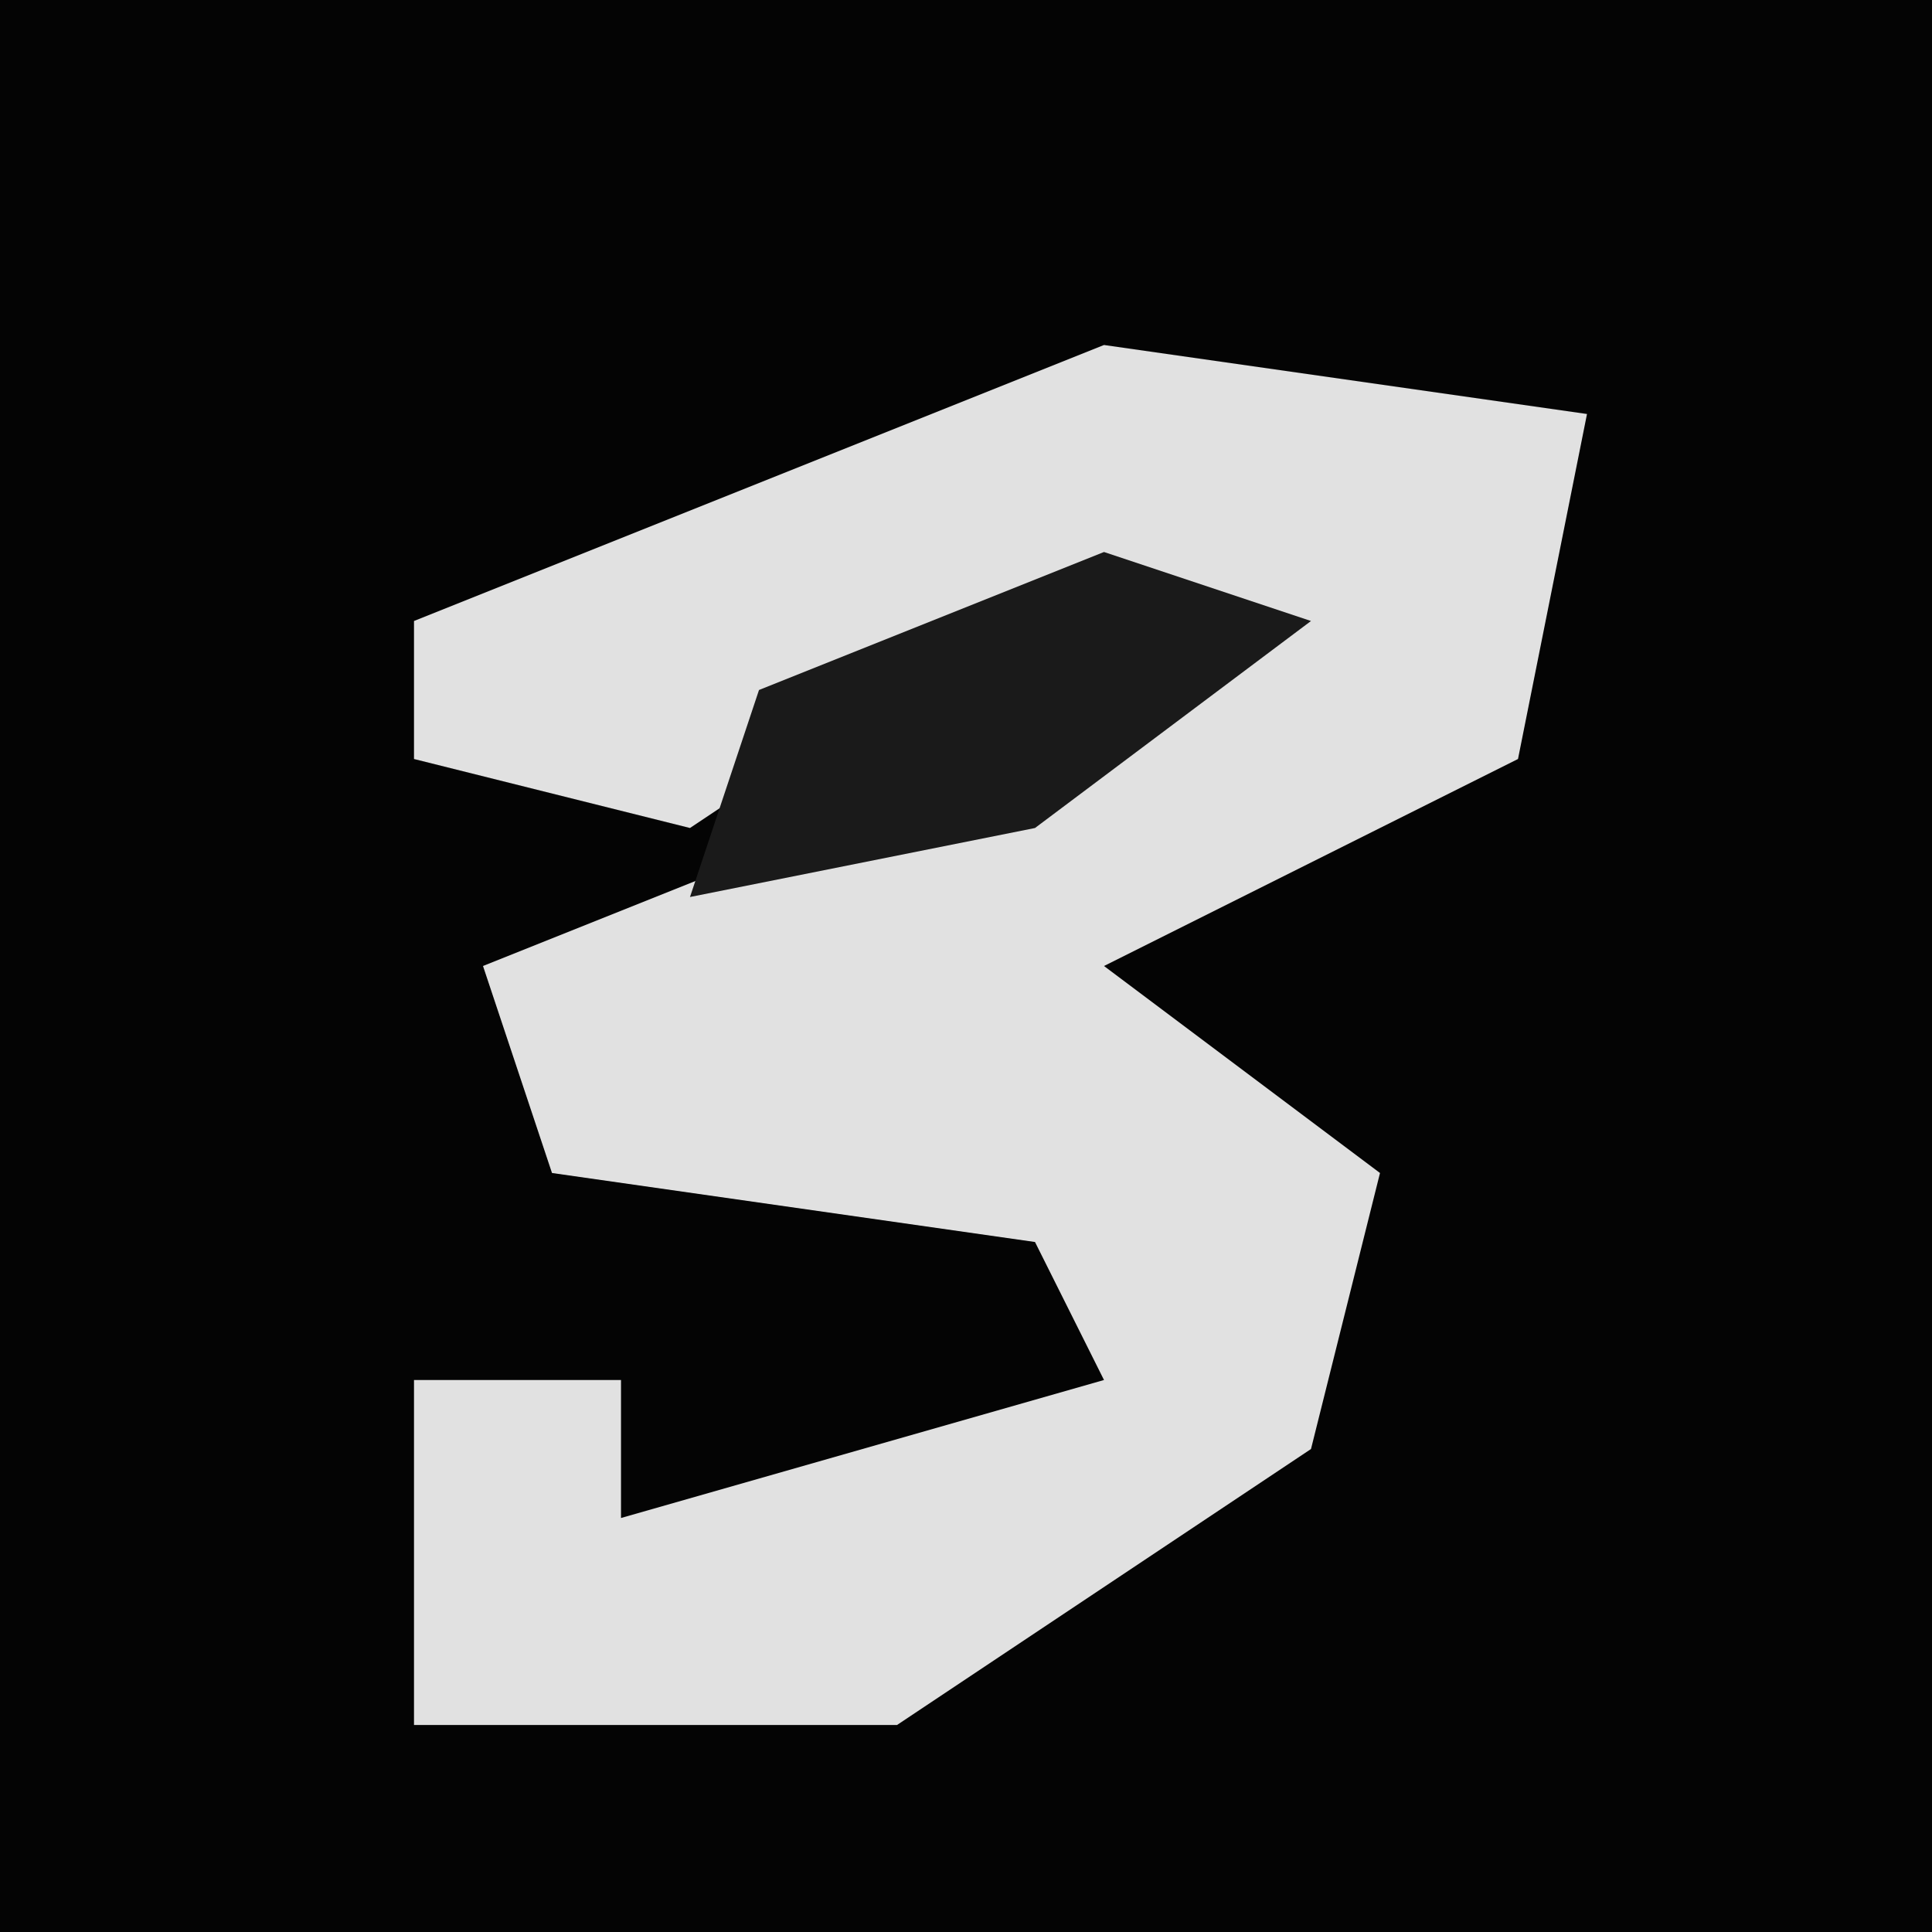 <?xml version="1.0" encoding="UTF-8"?>
<svg version="1.1" xmlns="http://www.w3.org/2000/svg" width="28" height="28">
<path d="M0,0 L28,0 L28,28 L0,28 Z " fill="#040404" transform="translate(0,0)"/>
<path d="M0,0 L7,1 L6,6 L0,9 L4,12 L3,16 L-3,20 L-10,20 L-10,15 L-7,15 L-7,17 L0,15 L-1,13 L-8,12 L-9,9 L1,5 L-3,5 L-6,7 L-10,6 L-10,4 Z " fill="#E1E1E1" transform="translate(16,5)"/>
<path d="M0,0 L3,1 L-1,4 L-6,5 L-5,2 Z " fill="#1A1A1A" transform="translate(16,8)"/>
</svg>
